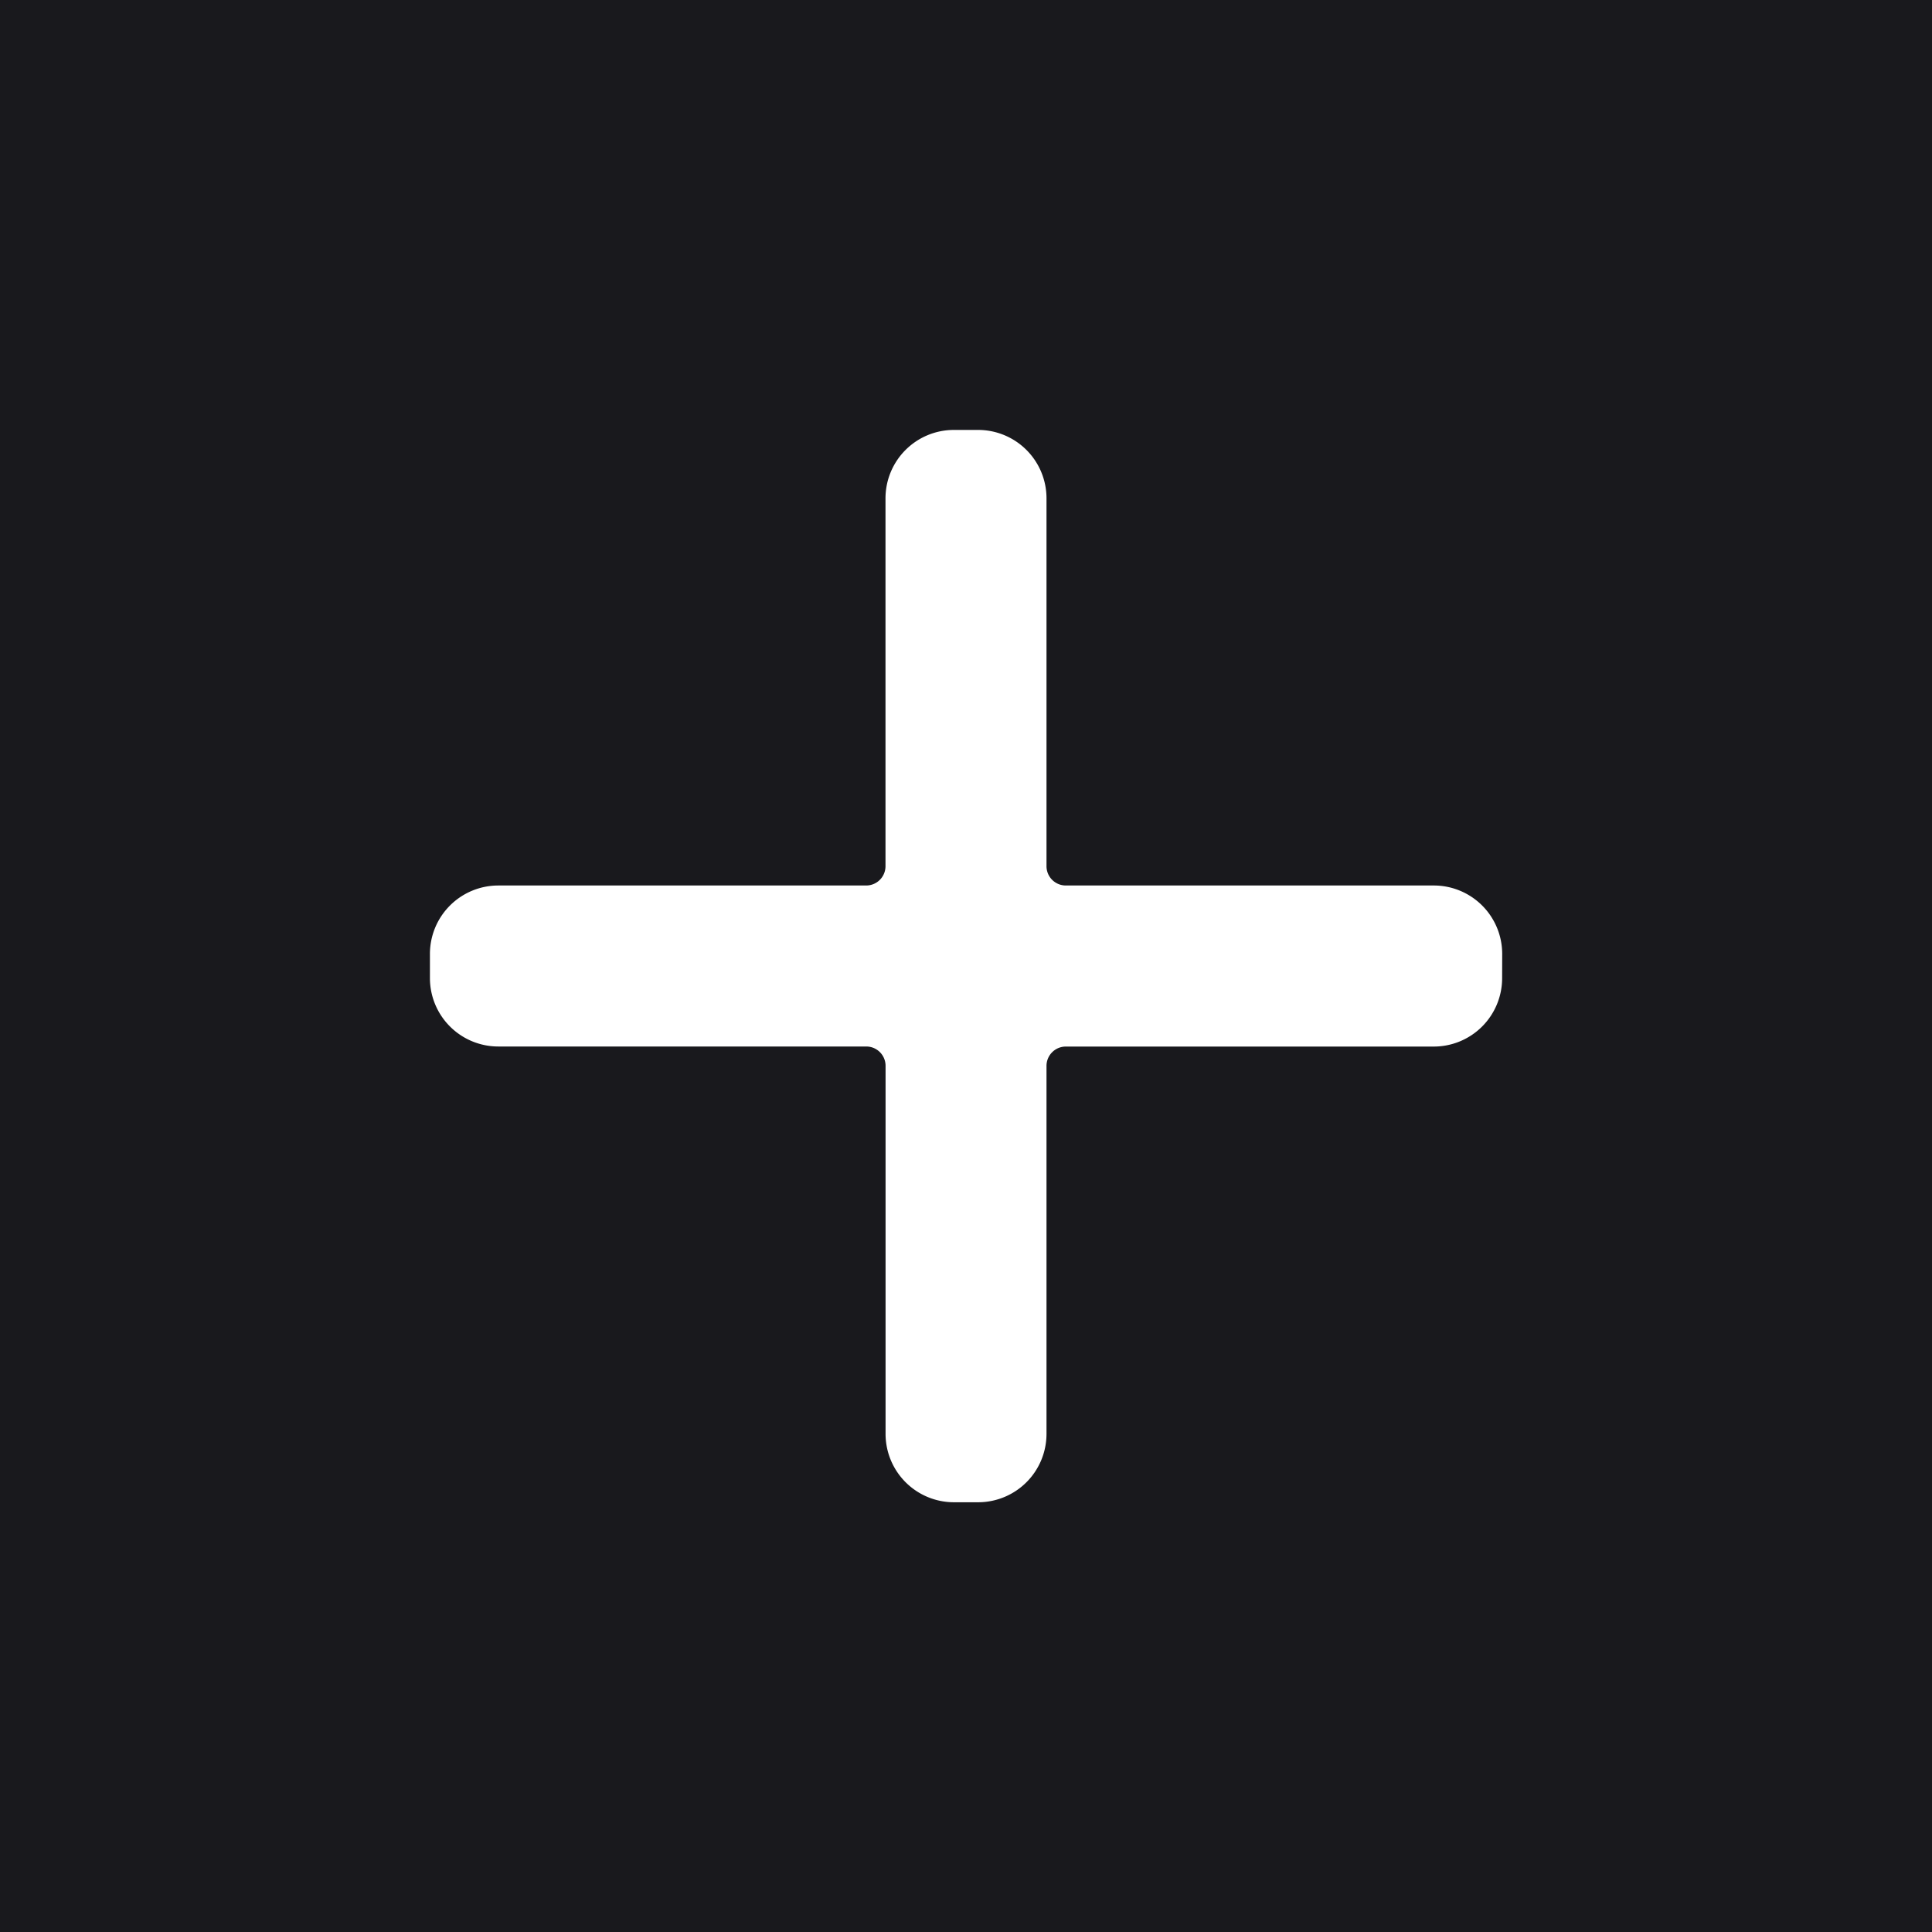 <svg xmlns="http://www.w3.org/2000/svg" viewBox="0 0 300 300"><defs><style>.cls-1{fill:#000105;opacity:0.9;}</style></defs><title>filter1</title><g id="Слой_2" data-name="Слой 2"><g id="Слой_1-2" data-name="Слой 1"><path class="cls-1" d="M0,0V300H300V0ZM233.25,151.88a10.62,10.62,0,0,1-10.62,10.63H165.5a3,3,0,0,0-3,3v57.13a10.62,10.62,0,0,1-10.62,10.63h-3.75a10.62,10.62,0,0,1-10.62-10.62V165.5a3,3,0,0,0-3-3H77.38a10.62,10.62,0,0,1-10.62-10.62v-3.75A10.62,10.62,0,0,1,77.38,137.5H134.5a3,3,0,0,0,3-3V77.38a10.62,10.62,0,0,1,10.63-10.62h3.75A10.62,10.62,0,0,1,162.5,77.38V134.5a3,3,0,0,0,3,3h57.13a10.62,10.62,0,0,1,10.63,10.63Z"/></g></g></svg>